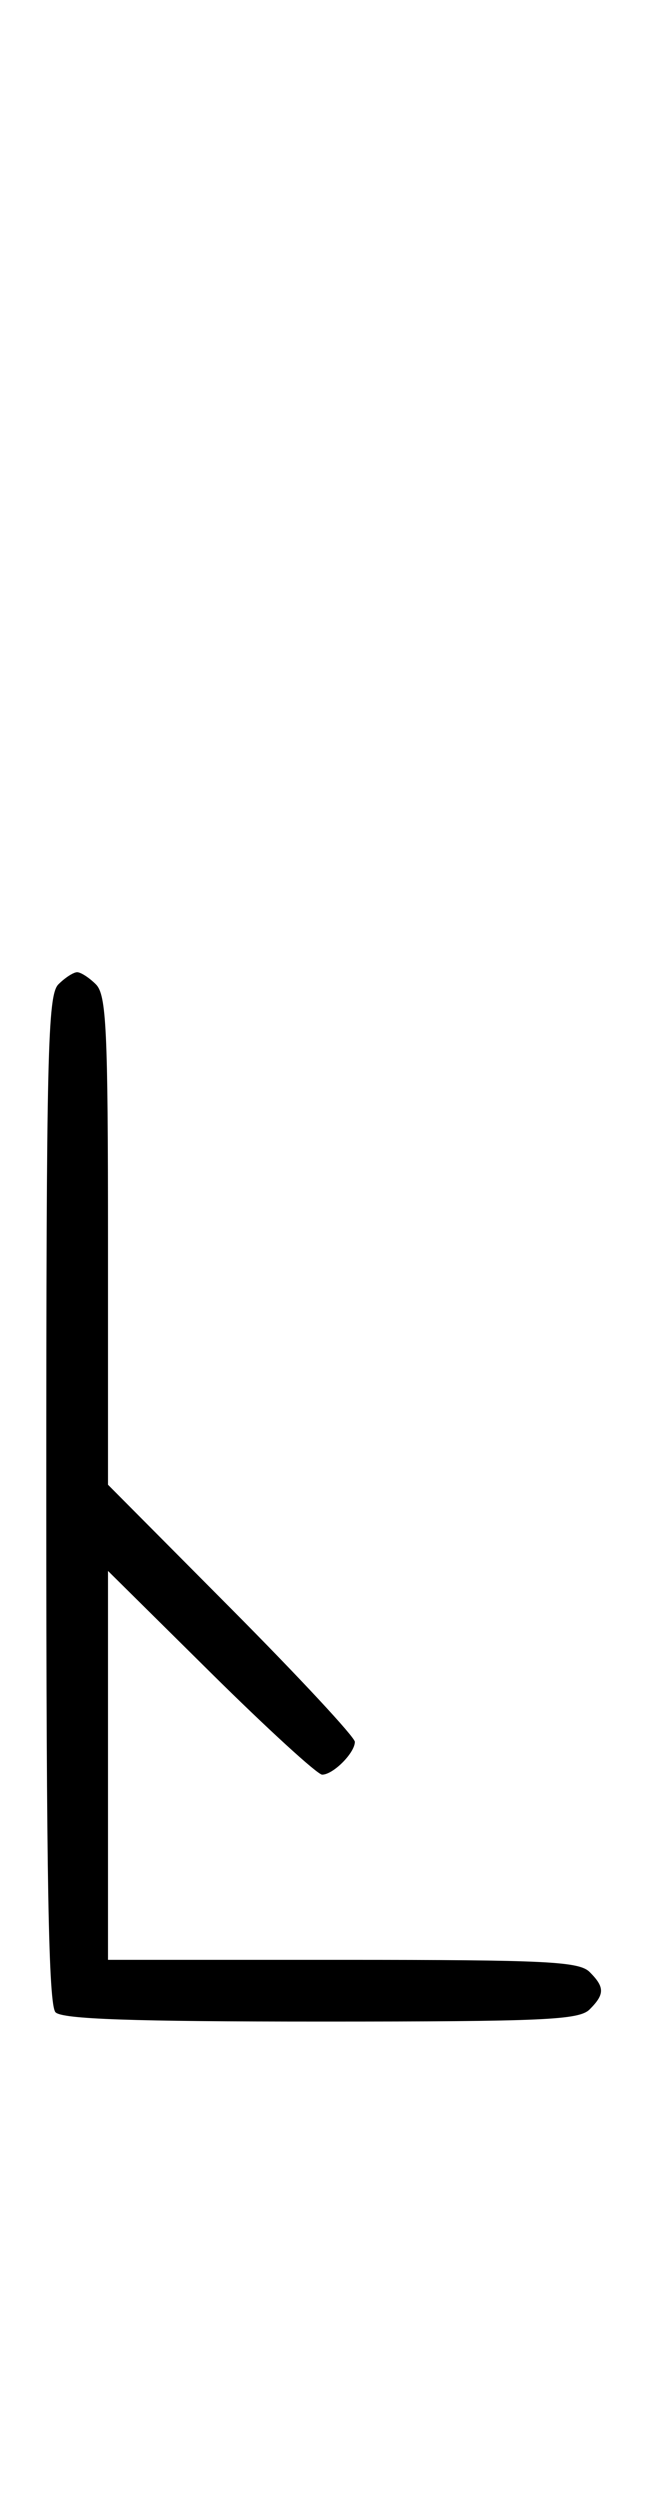<svg xmlns="http://www.w3.org/2000/svg" width="84" height="324" viewBox="0 0 84 324" version="1.1">
	<path d="M 7.571 127.571 C 6.175 128.968, 6 136.406, 6 194.371 C 6 243.771, 6.291 259.891, 7.200 260.800 C 8.085 261.685, 17.117 262, 41.629 262 C 70.503 262, 75.063 261.794, 76.429 260.429 C 78.402 258.455, 78.402 257.545, 76.429 255.571 C 75.069 254.212, 70.758 254, 44.429 254 L 14 254 14 228.798 L 14 203.595 27.333 216.798 C 34.666 224.059, 41.159 230, 41.761 230 C 43.185 230, 46 227.176, 46 225.747 C 46 225.137, 38.800 217.389, 30 208.530 L 14 192.424 14 160.783 C 14 133.353, 13.791 128.934, 12.429 127.571 C 11.564 126.707, 10.471 126, 10 126 C 9.529 126, 8.436 126.707, 7.571 127.571 " stroke="none" fill="black" fill-rule="evenodd"/>
</svg>